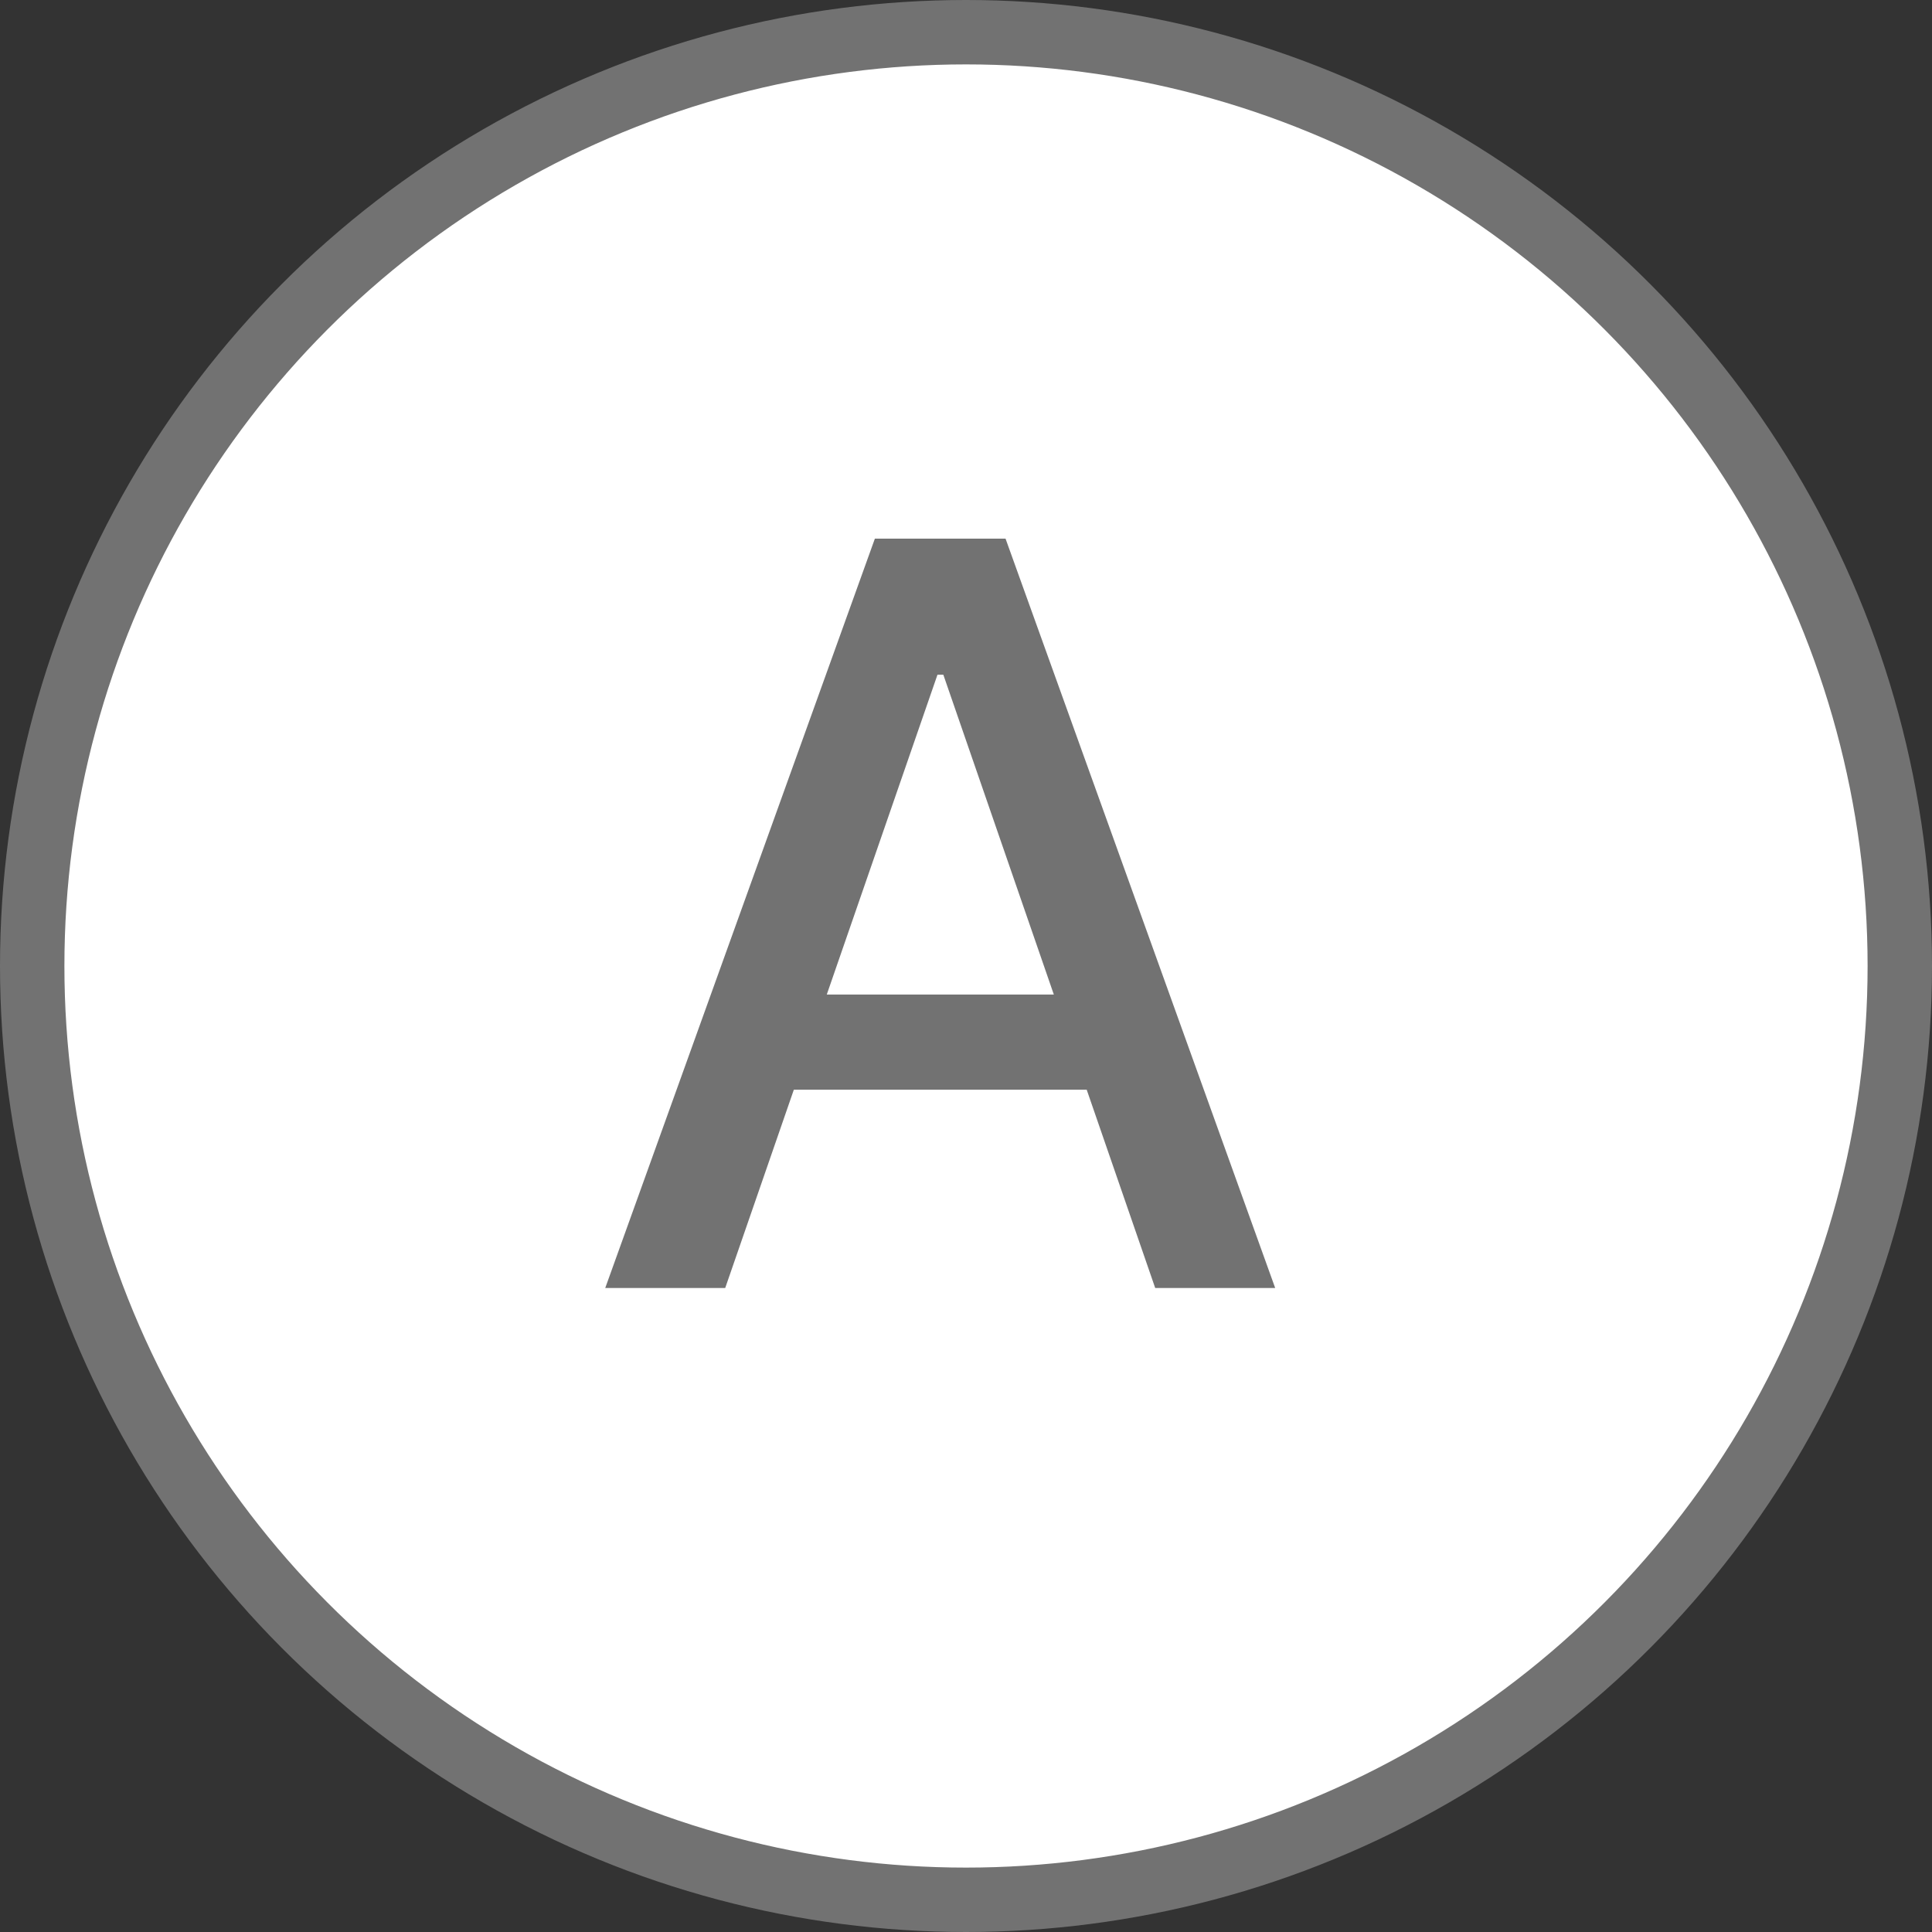 <svg width="30" height="30" viewBox="0 0 30 30" fill="none" xmlns="http://www.w3.org/2000/svg">
<rect x="0" y="0" width="30" height="30" fill="#333333" stroke="none"/>
<circle cx="15" cy="15" r="14.5" fill="white" stroke="#727272"/>
<path d="M11.261 20H9.398L13.585 8.364H15.614L19.801 20H17.938L14.648 10.477H14.557L11.261 20ZM11.574 15.443H17.619V16.921H11.574V15.443Z" fill="#727272"/>
</svg>
